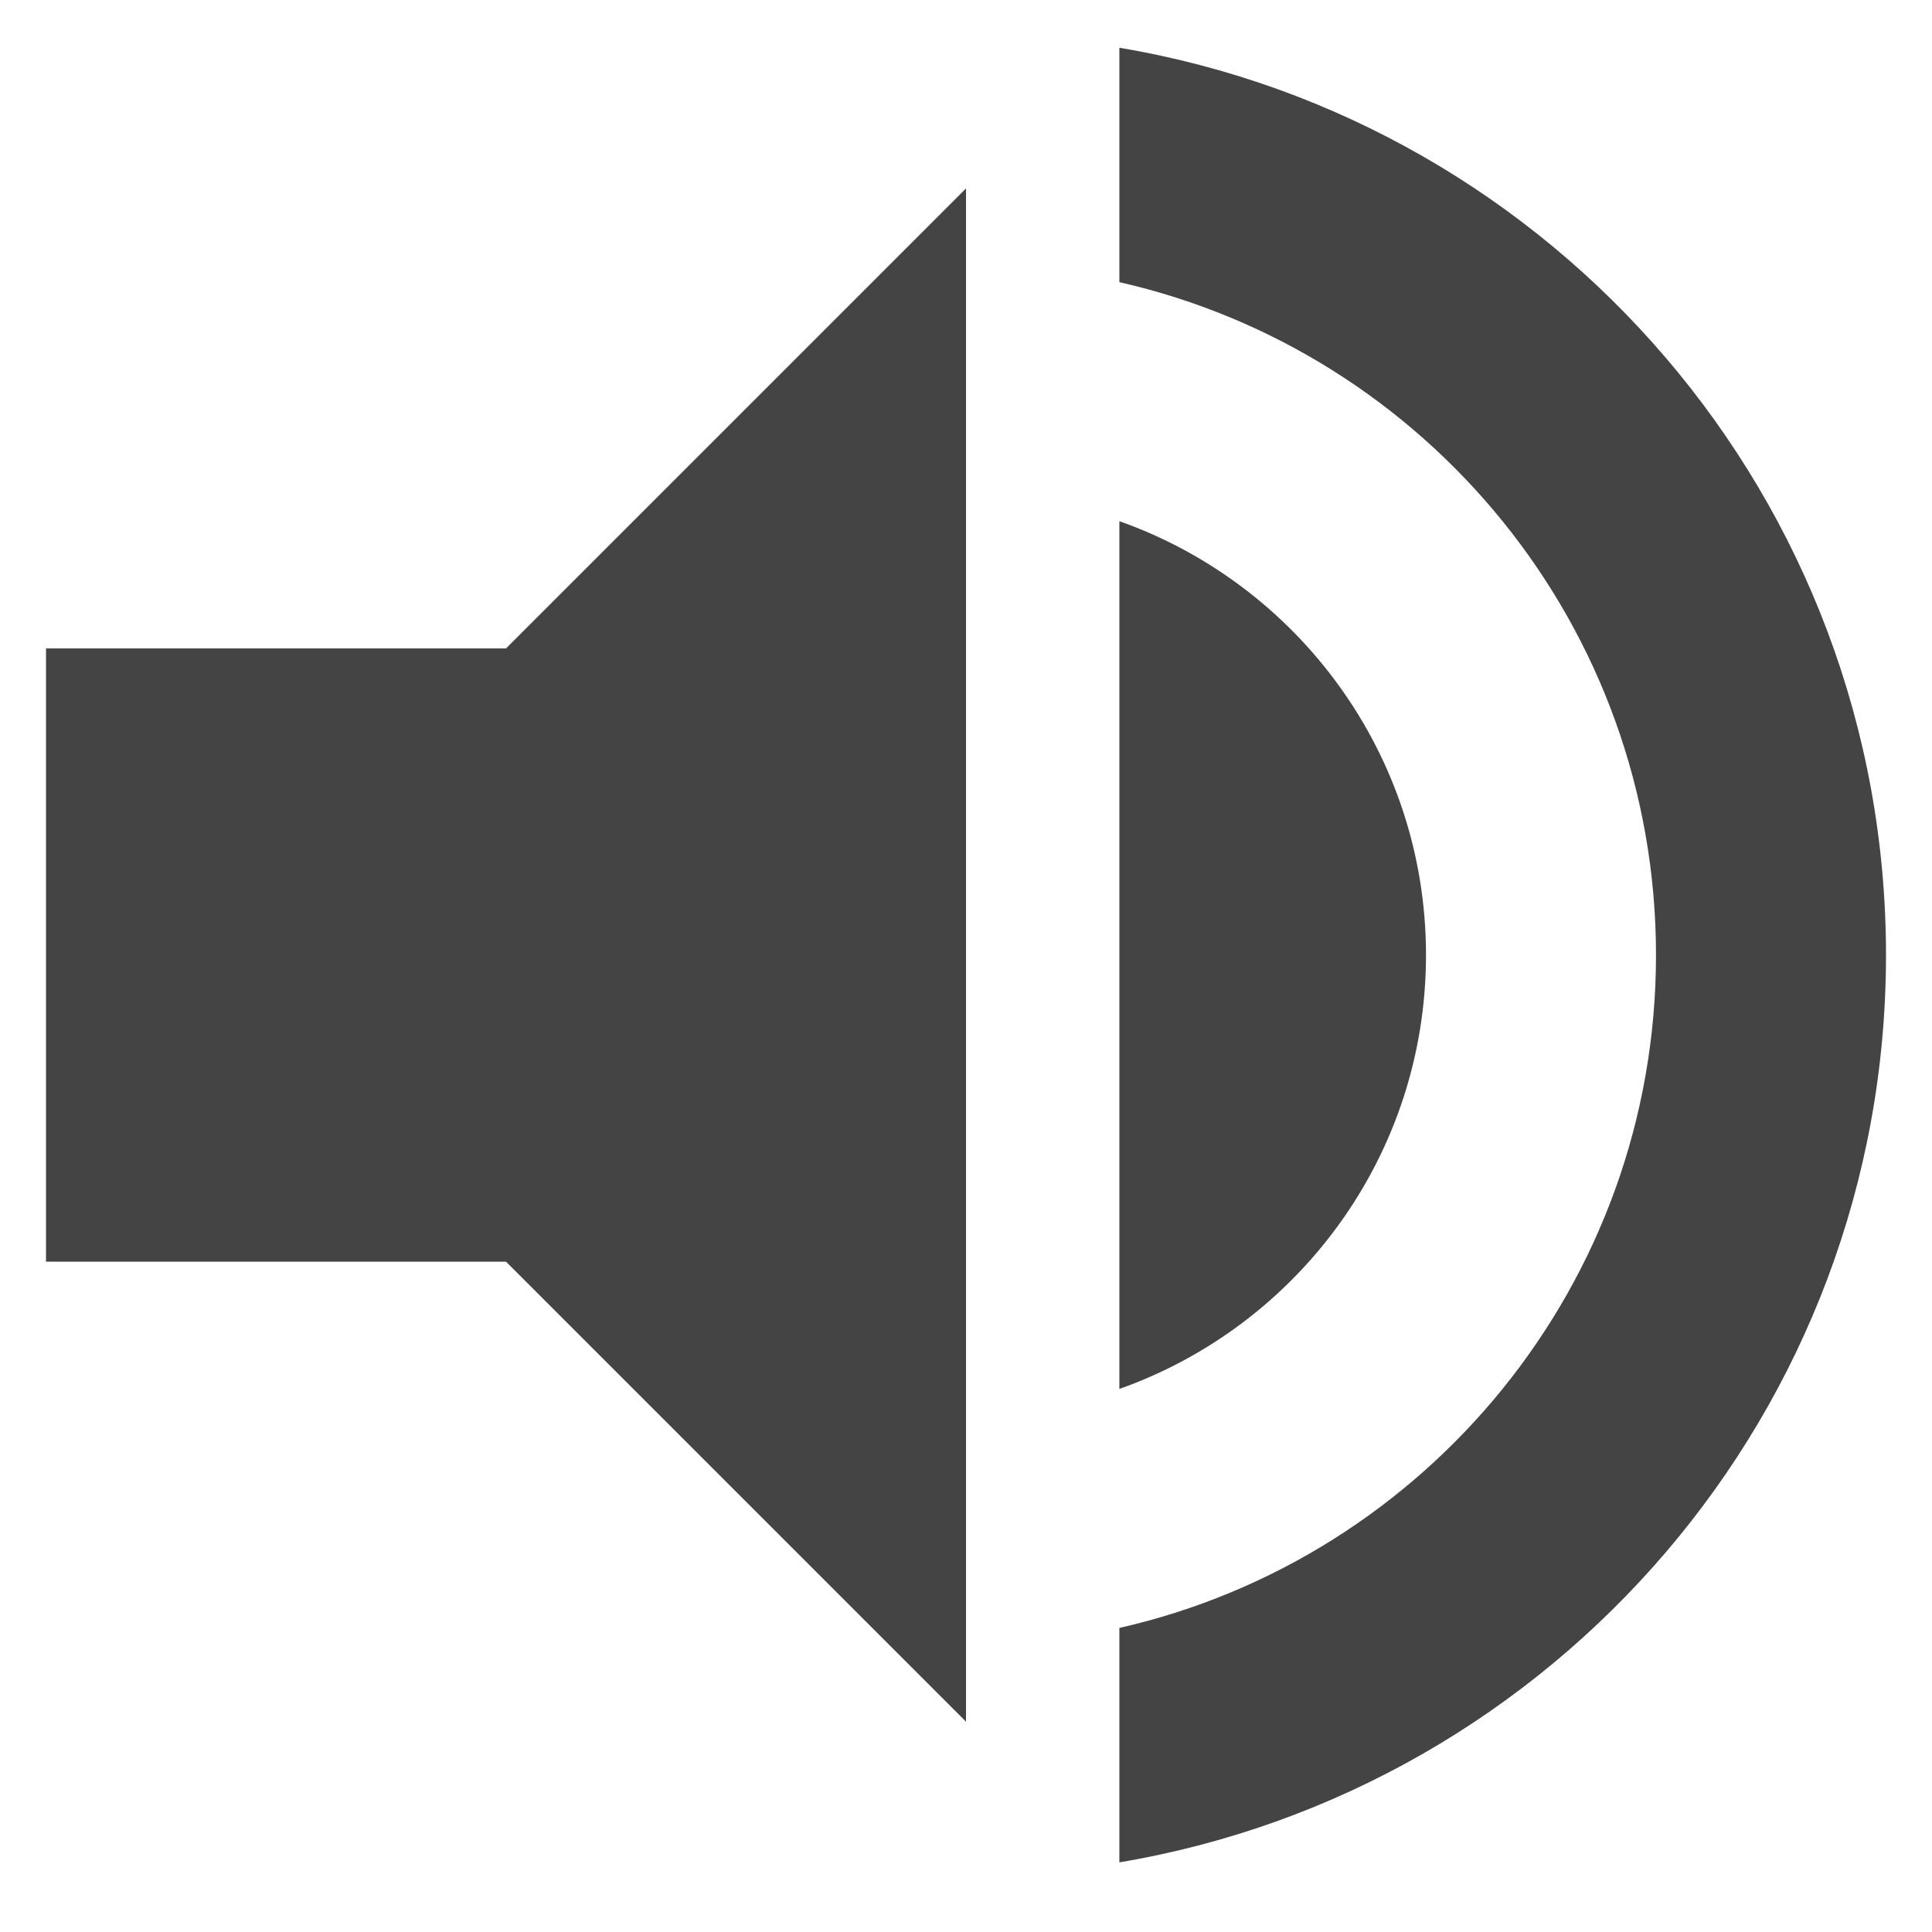 <svg width="21" height="21" viewBox="0 0 21 21" fill="none" xmlns="http://www.w3.org/2000/svg">
<path d="M5.5 7.048H0.5V13.714H5.5L10.5 18.714V2.048L5.5 7.048Z" fill="#444444"/>
<path d="M12.167 15.097C14.109 14.41 15.5 12.558 15.5 10.381C15.5 8.204 14.109 6.352 12.167 5.665V15.097Z" fill="#444444"/>
<path fill-rule="evenodd" clip-rule="evenodd" d="M12.167 17.695C15.507 16.937 18 13.95 18 10.381C18 6.812 15.507 3.825 12.167 3.067V0.519C16.896 1.313 20.5 5.426 20.5 10.381C20.5 15.336 16.896 19.449 12.167 20.243V17.695Z" fill="#444444"/>
</svg>
